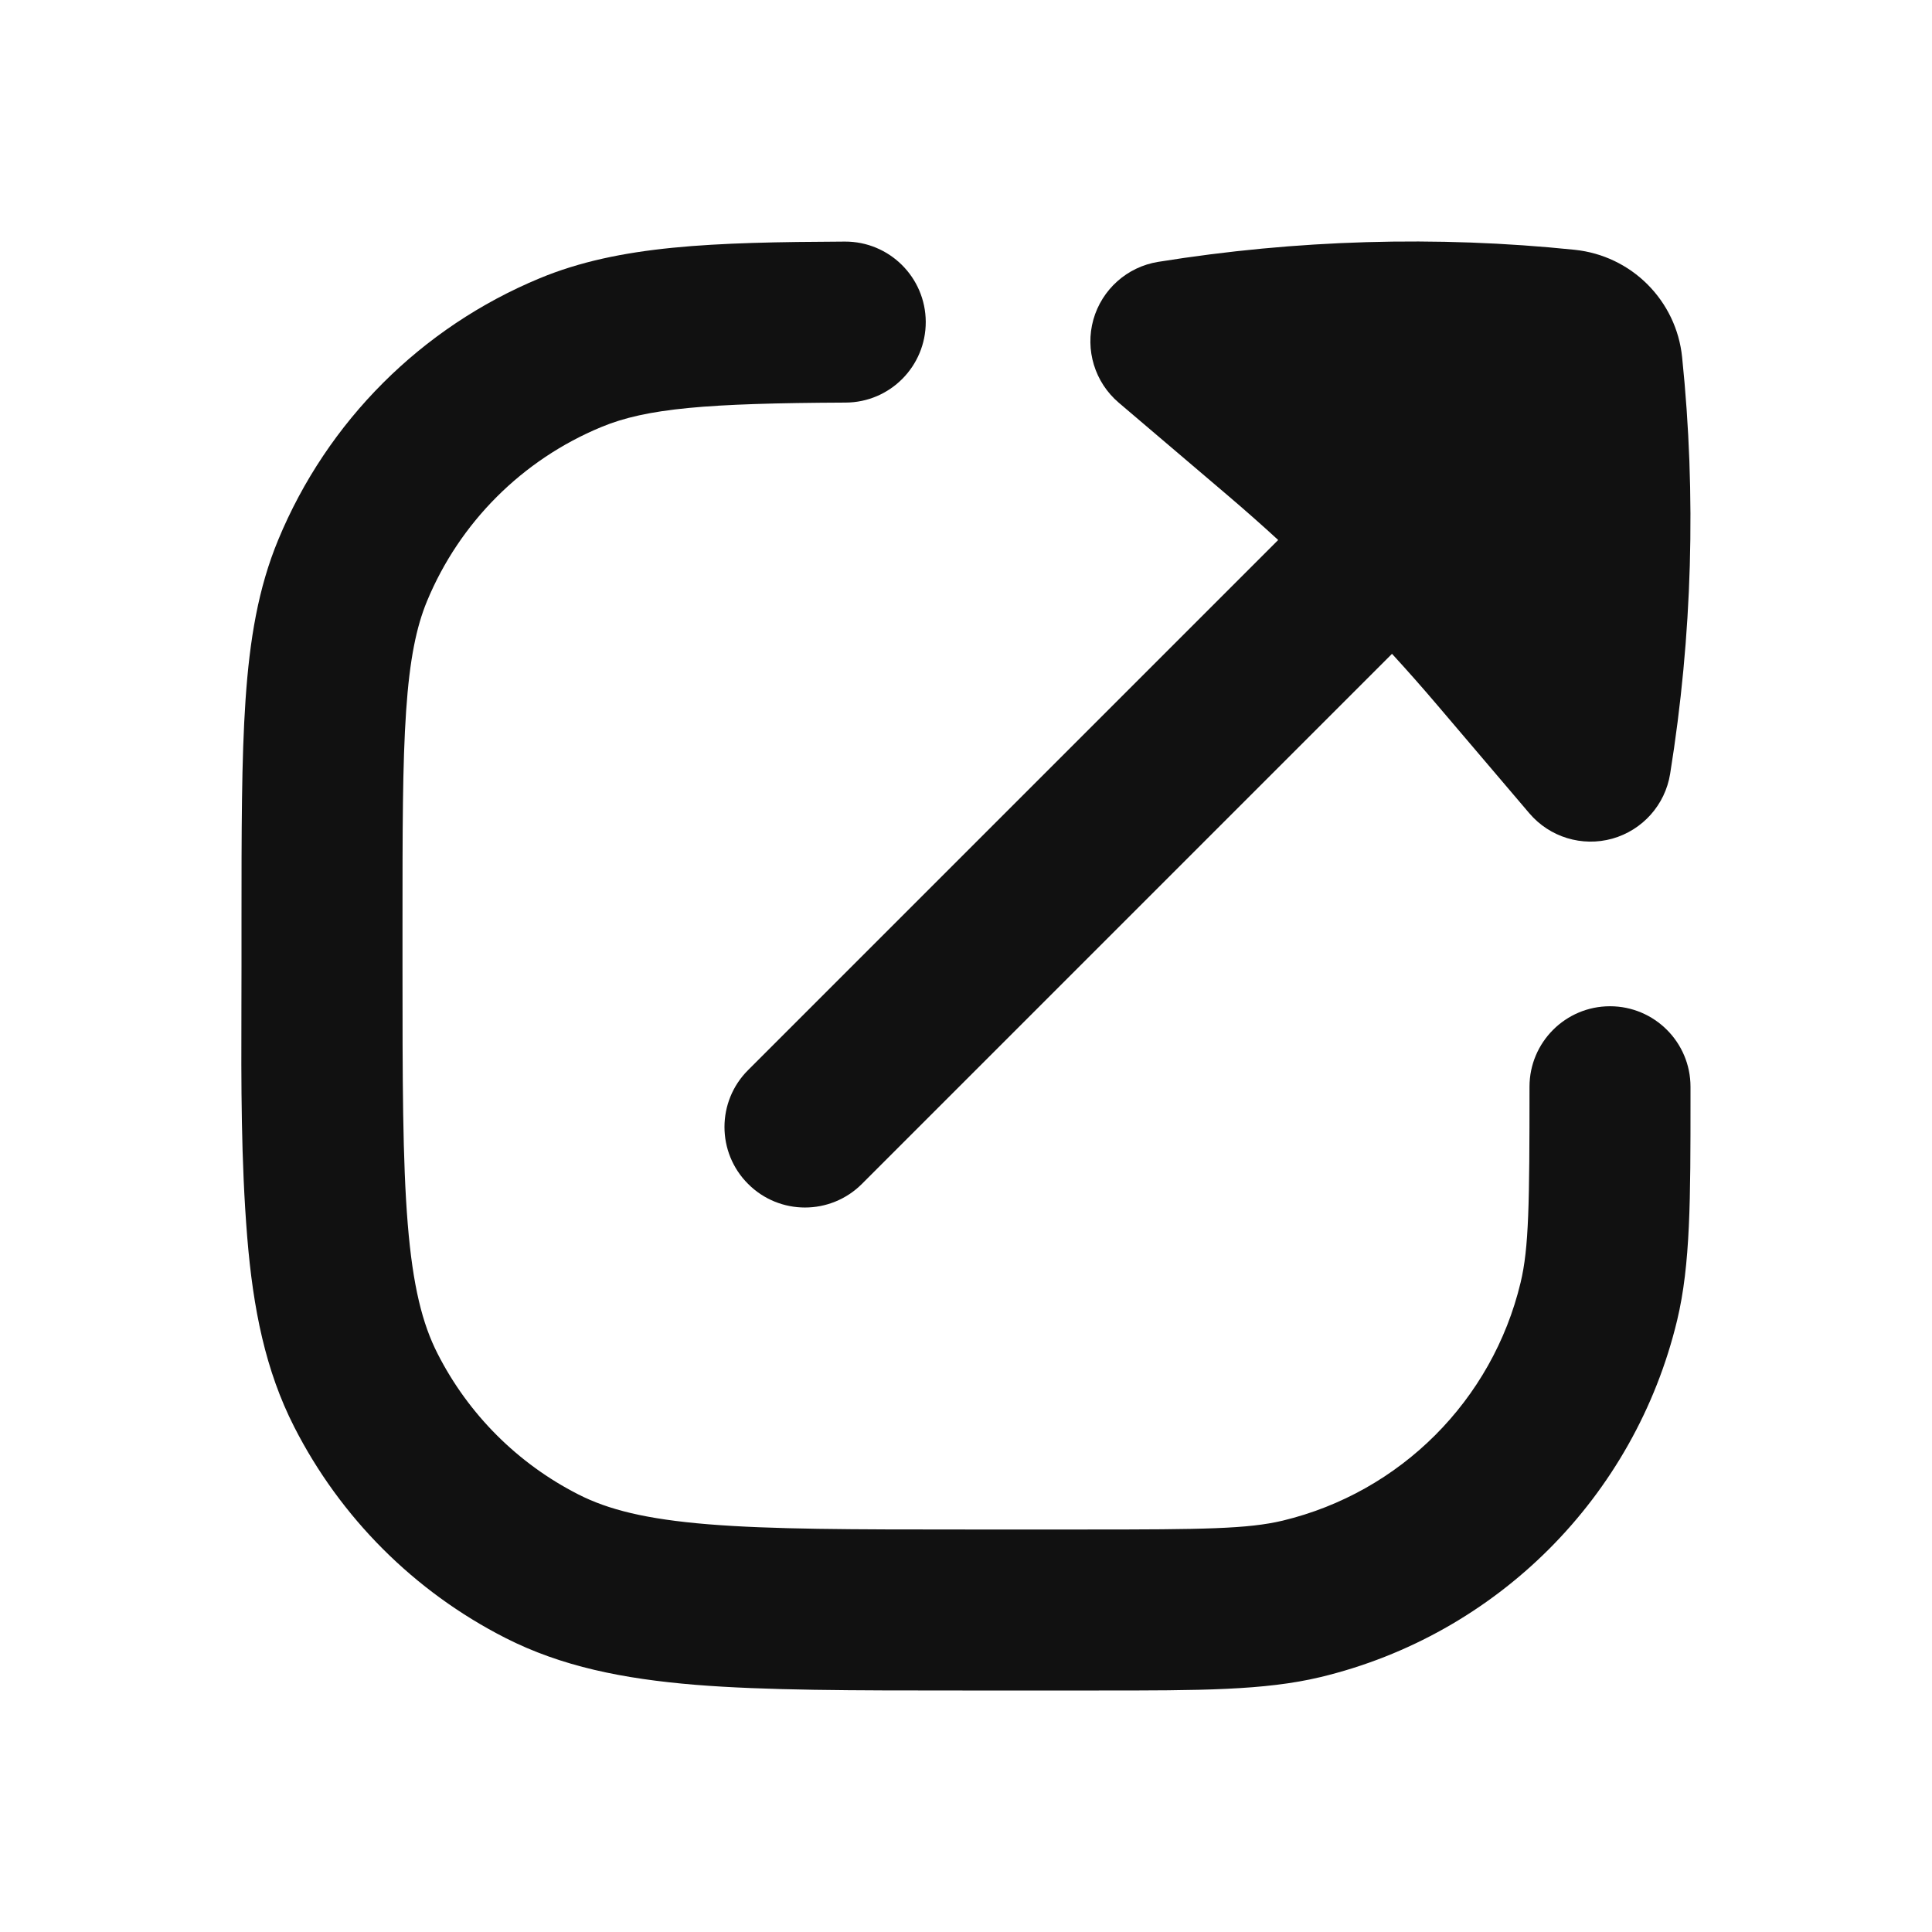 <svg width="24" height="24" viewBox="0 0 24 24" fill="none" xmlns="http://www.w3.org/2000/svg">
<path d="M19.561 3.103C17.845 2.926 16.105 2.977 14.387 3.253C14.002 3.315 13.688 3.595 13.582 3.971C13.477 4.346 13.6 4.749 13.897 5.002L15.244 6.148C15.459 6.331 15.67 6.517 15.878 6.708L9.293 13.293C8.902 13.683 8.902 14.317 9.293 14.707C9.683 15.098 10.316 15.098 10.707 14.707L17.292 8.122C17.483 8.33 17.669 8.541 17.852 8.756L18.998 10.103C19.251 10.4 19.653 10.523 20.029 10.418C20.405 10.312 20.685 9.998 20.747 9.613C21.023 7.895 21.073 6.155 20.896 4.439C20.861 4.089 20.705 3.772 20.466 3.533C20.227 3.294 19.91 3.139 19.561 3.103Z" fill="#111111"/>
<path d="M10.504 5.001C11.057 4.999 11.502 4.549 11.5 3.997C11.497 3.445 11.048 2.999 10.495 3.001C8.853 3.009 7.694 3.046 6.704 3.457C5.234 4.066 4.066 5.234 3.457 6.704C3.207 7.306 3.101 7.948 3.05 8.696C3 9.428 3 10.33 3 11.464L3 12C3 12.17 2.999 12.34 2.999 12.51C2.996 13.462 2.994 14.417 3.071 15.366C3.144 16.261 3.298 17.025 3.654 17.724C4.229 18.853 5.147 19.771 6.276 20.346C6.975 20.702 7.739 20.855 8.634 20.929C9.509 21 10.593 21 11.956 21H13.5C13.55 21 13.6 21 13.65 21C14.9 21 15.708 21 16.401 20.834C18.595 20.308 20.307 18.595 20.834 16.401C21 15.709 21 14.9 21 13.65C21 13.601 21 13.551 21 13.5C21 12.948 20.552 12.5 20 12.5C19.448 12.5 19 12.948 19 13.5C19 14.952 18.993 15.503 18.889 15.934C18.538 17.396 17.396 18.538 15.934 18.89C15.502 18.993 14.952 19 13.5 19H12C10.583 19 9.581 18.999 8.797 18.935C8.025 18.872 7.554 18.753 7.184 18.564C6.431 18.181 5.819 17.569 5.436 16.816C5.247 16.446 5.128 15.975 5.065 15.203C5.001 14.419 5 13.417 5 12V11.5C5 10.322 5 9.488 5.045 8.832C5.089 8.186 5.173 7.787 5.304 7.469C5.71 6.489 6.489 5.711 7.469 5.305C8.032 5.071 8.779 5.009 10.504 5.001Z" fill="#111111"/>
</svg>
